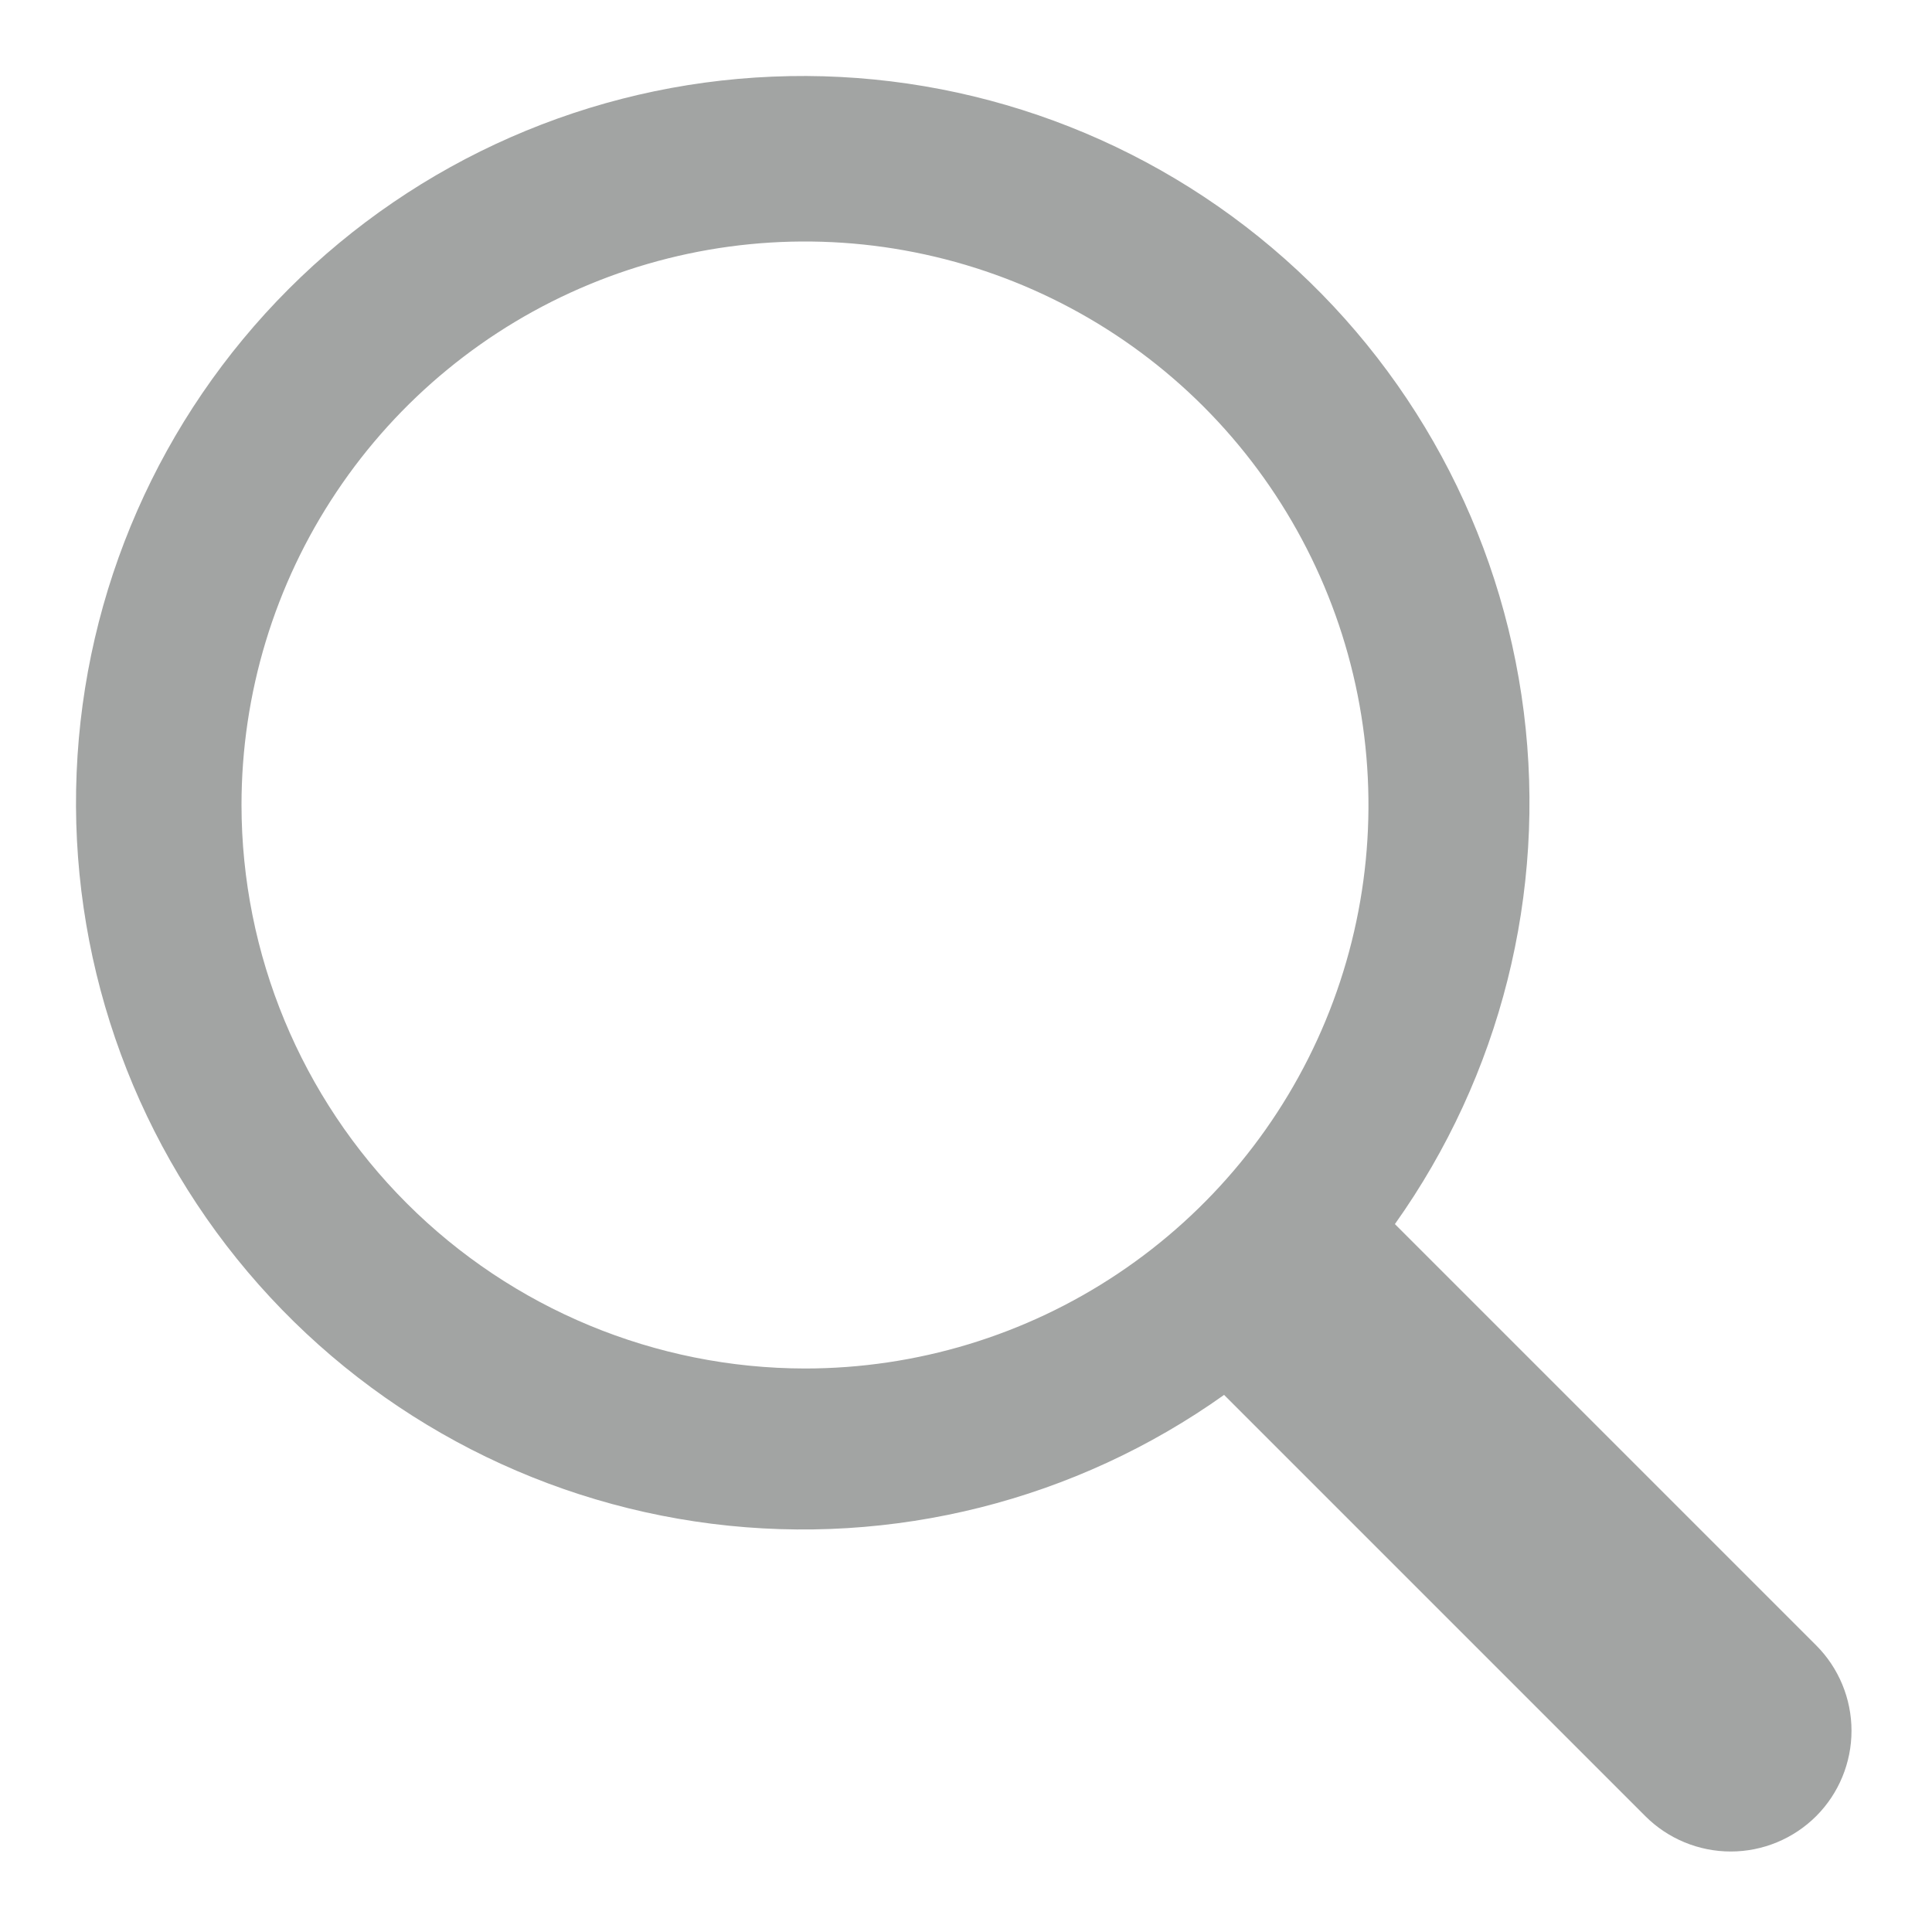 <svg width="24" height="24" viewBox="0 0 24 24" fill="none" xmlns="http://www.w3.org/2000/svg">
<path d="M22.561 20.439L17.328 15.206C18.64 13.361 19.212 11.091 18.929 8.844C18.646 6.598 17.53 4.54 15.801 3.078C14.072 1.616 11.857 0.857 9.595 0.952C7.333 1.046 5.189 1.987 3.588 3.588C1.987 5.189 1.046 7.333 0.952 9.595C0.857 11.857 1.616 14.072 3.078 15.801C4.54 17.53 6.598 18.646 8.844 18.929C11.091 19.212 13.361 18.641 15.206 17.328L20.439 22.561C20.72 22.842 21.102 23 21.5 23C21.898 23 22.279 22.842 22.561 22.561C22.842 22.28 23 21.898 23 21.5C23 21.102 22.842 20.72 22.561 20.439ZM3 10C3 8.616 3.41 7.262 4.18 6.111C4.949 4.96 6.042 4.063 7.321 3.533C8.6 3.003 10.008 2.864 11.366 3.135C12.723 3.405 13.971 4.071 14.95 5.05C15.928 6.029 16.595 7.277 16.865 8.634C17.135 9.992 16.997 11.4 16.467 12.679C15.937 13.958 15.04 15.051 13.889 15.82C12.738 16.59 11.384 17 10 17C8.144 16.998 6.365 16.26 5.052 14.947C3.74 13.635 3.002 11.856 3 10Z" fill="#A2A4A3"/>
</svg>
